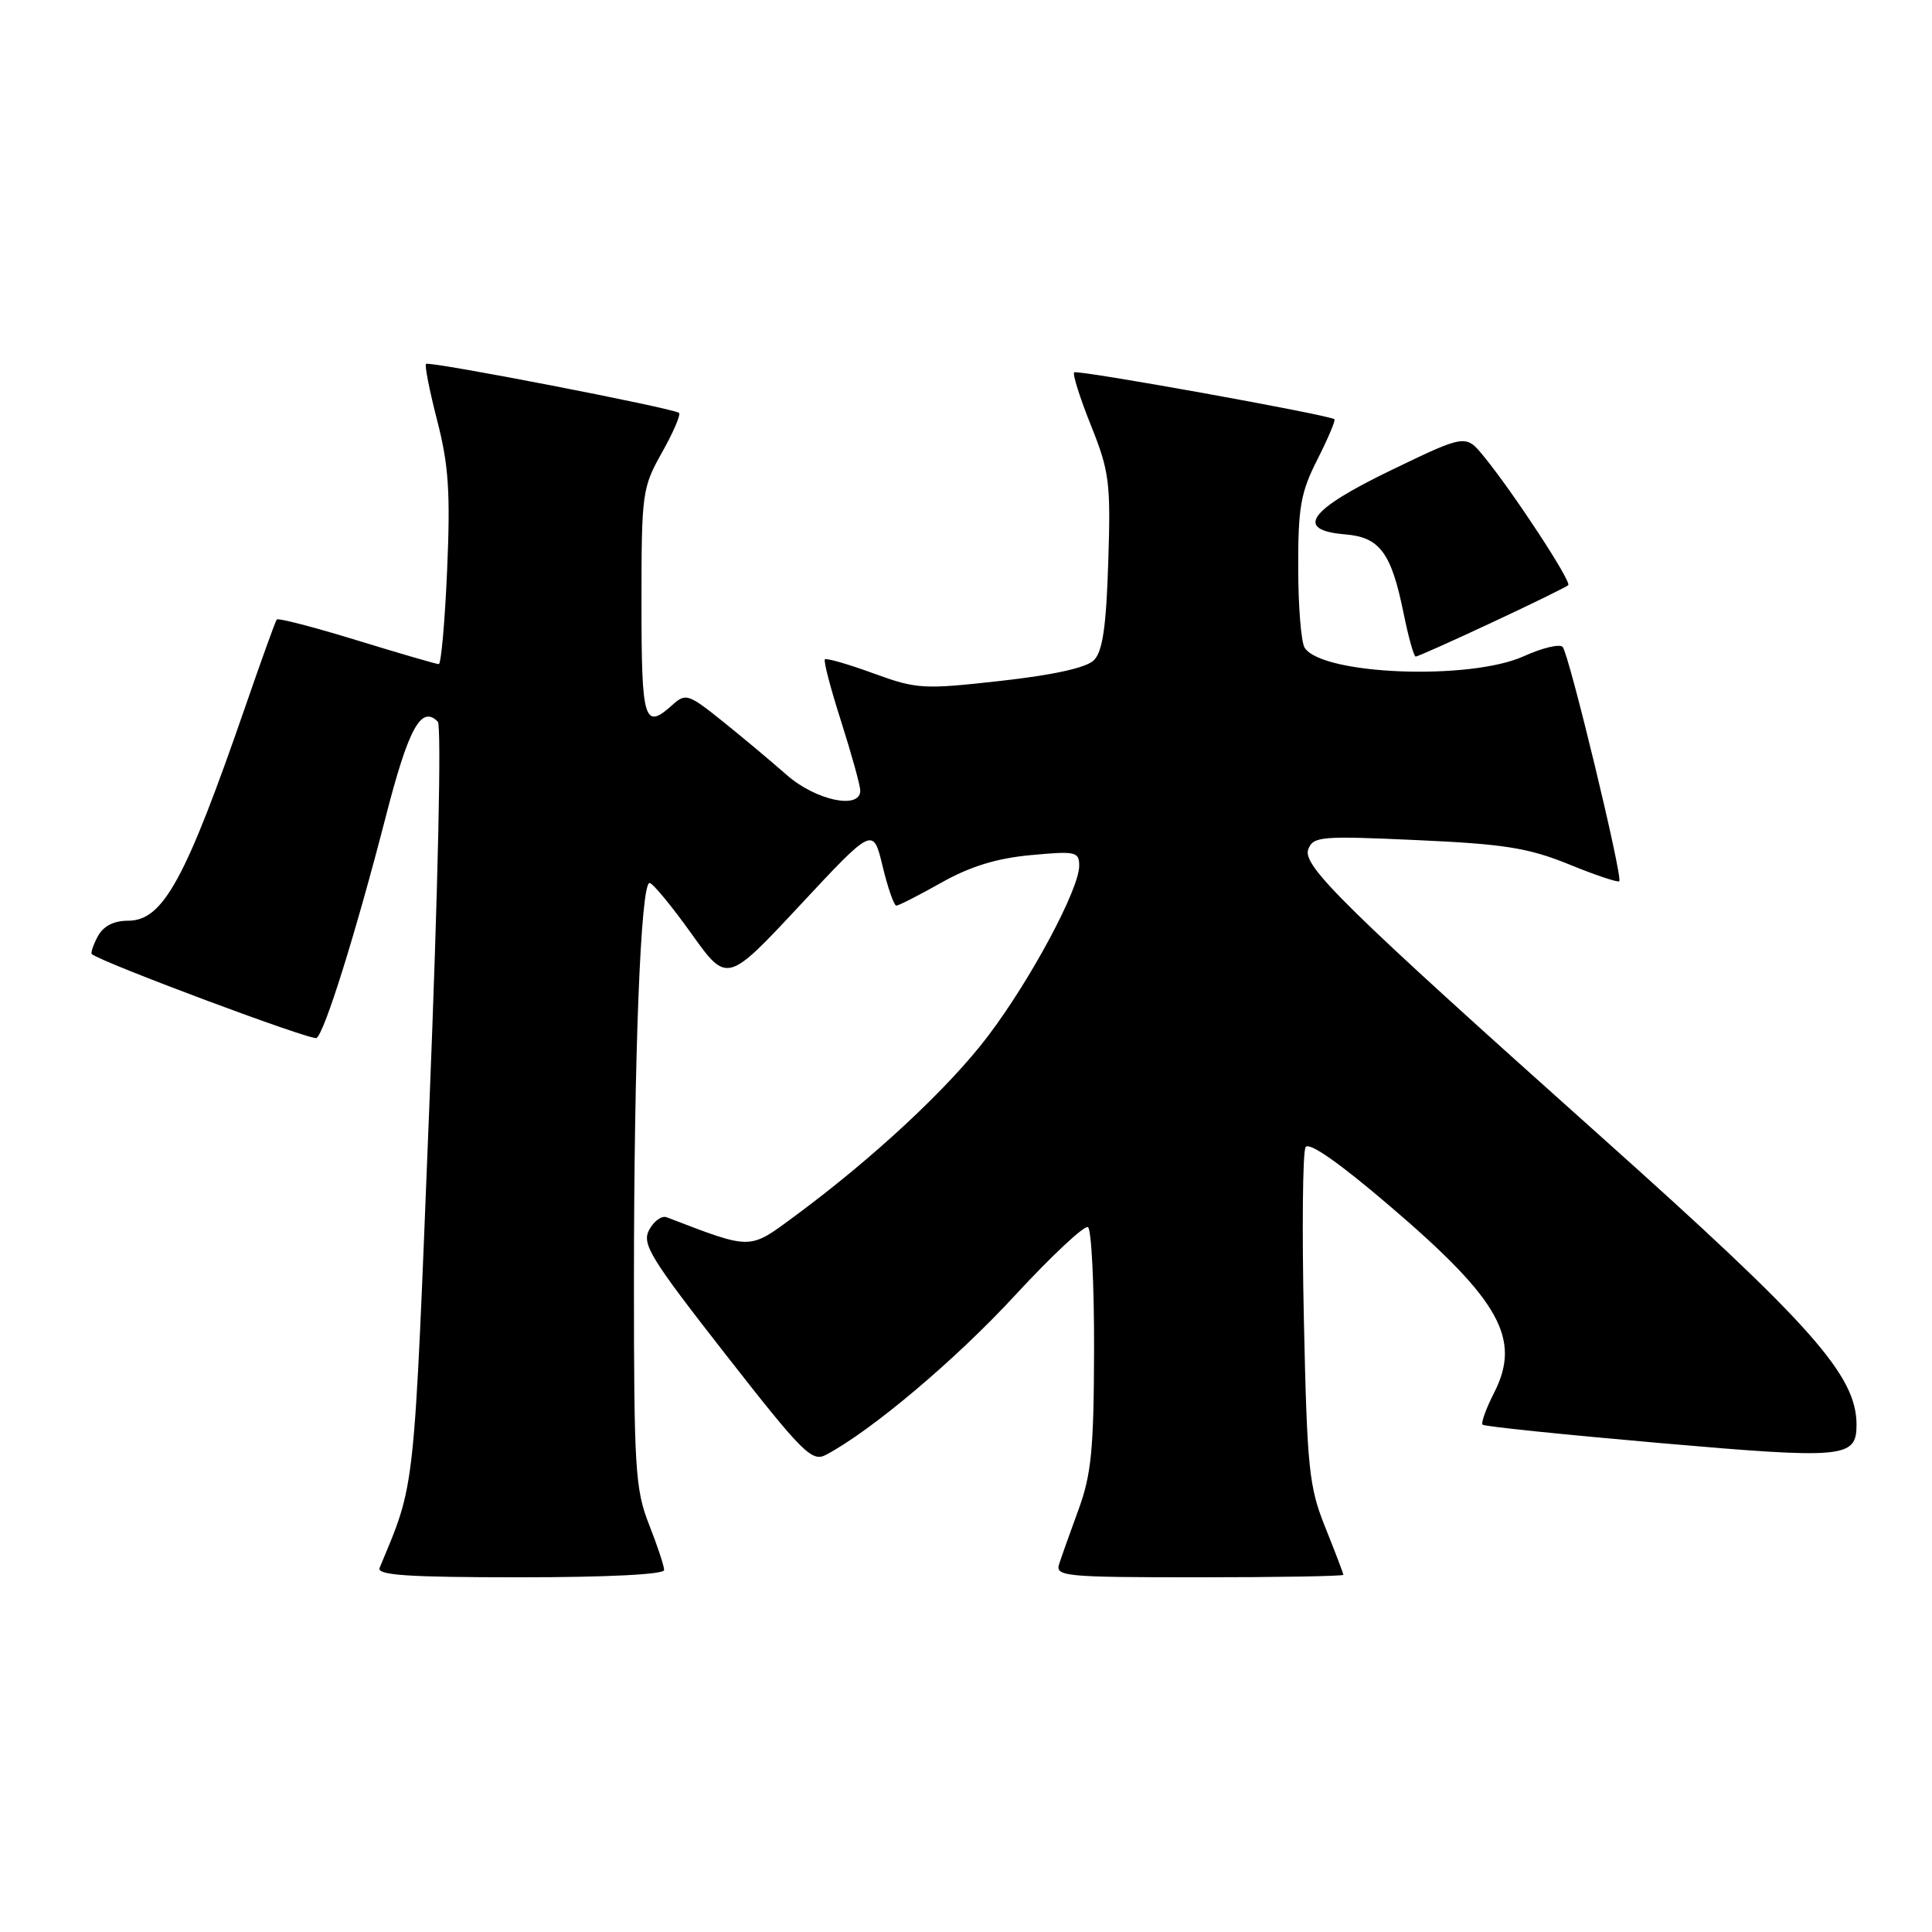 <?xml version="1.0" encoding="UTF-8" standalone="no"?>
<!DOCTYPE svg PUBLIC "-//W3C//DTD SVG 1.1//EN" "http://www.w3.org/Graphics/SVG/1.1/DTD/svg11.dtd" >
<svg xmlns="http://www.w3.org/2000/svg" xmlns:xlink="http://www.w3.org/1999/xlink" version="1.1" viewBox="0 0 256 256">
 <g >
 <path fill="currentColor"
d=" M 88.00 208.04 C 88.00 207.51 87.10 204.79 86.00 202.00 C 84.17 197.36 84.00 194.57 84.00 169.71 C 84.01 139.69 84.90 117.00 86.07 117.00 C 86.48 117.00 88.96 120.00 91.58 123.66 C 96.33 130.32 96.33 130.32 106.01 119.94 C 115.69 109.56 115.69 109.56 116.95 114.78 C 117.64 117.65 118.46 120.00 118.77 120.00 C 119.08 120.00 121.76 118.63 124.73 116.96 C 128.52 114.82 132.04 113.73 136.56 113.31 C 142.54 112.75 143.00 112.85 143.00 114.72 C 143.00 117.81 136.62 129.74 130.94 137.25 C 125.78 144.08 115.78 153.41 105.34 161.12 C 99.19 165.66 99.73 165.66 88.33 161.29 C 87.68 161.05 86.65 161.79 86.02 162.96 C 85.02 164.83 86.14 166.66 96.14 179.46 C 106.37 192.55 107.58 193.76 109.45 192.77 C 115.46 189.59 126.63 180.17 134.46 171.68 C 139.34 166.40 143.70 162.32 144.16 162.60 C 144.62 162.89 144.99 170.18 144.97 178.81 C 144.94 192.00 144.61 195.38 142.92 200.00 C 141.81 203.03 140.65 206.29 140.34 207.25 C 139.81 208.88 141.13 209.00 158.88 209.00 C 169.40 209.00 178.00 208.85 178.00 208.67 C 178.00 208.49 176.93 205.68 175.62 202.42 C 173.44 196.99 173.20 194.69 172.77 174.82 C 172.51 162.90 172.61 152.63 173.00 152.00 C 173.45 151.27 177.48 154.09 184.22 159.86 C 198.74 172.26 201.61 177.41 197.99 184.52 C 196.91 186.63 196.22 188.55 196.45 188.78 C 196.67 189.01 207.25 190.10 219.94 191.21 C 244.45 193.35 246.00 193.20 246.00 188.78 C 246.00 182.25 240.09 175.59 212.11 150.58 C 178.24 120.31 172.52 114.70 173.35 112.54 C 174.01 110.82 175.03 110.74 187.78 111.32 C 199.32 111.84 202.52 112.35 207.87 114.52 C 211.36 115.95 214.38 116.96 214.56 116.77 C 215.06 116.27 207.90 86.64 207.06 85.72 C 206.67 85.29 204.35 85.85 201.92 86.95 C 194.79 90.19 175.15 89.43 172.87 85.82 C 172.41 85.10 172.02 80.32 172.02 75.22 C 172.00 67.21 172.35 65.23 174.57 60.87 C 175.98 58.08 176.99 55.69 176.82 55.55 C 176.07 54.97 142.71 48.95 142.33 49.34 C 142.10 49.57 143.10 52.74 144.56 56.38 C 147.00 62.47 147.19 63.93 146.85 74.47 C 146.58 83.08 146.10 86.32 144.95 87.48 C 143.95 88.48 139.64 89.43 132.60 90.22 C 122.31 91.37 121.49 91.32 115.72 89.22 C 112.39 88.00 109.49 87.17 109.30 87.37 C 109.10 87.57 110.07 91.28 111.46 95.61 C 112.84 99.95 113.98 104.06 113.99 104.75 C 114.01 107.32 108.09 106.07 104.25 102.69 C 102.19 100.88 98.35 97.66 95.73 95.56 C 91.26 91.97 90.85 91.83 89.15 93.36 C 85.35 96.80 85.00 95.66 85.00 79.90 C 85.00 65.31 85.09 64.63 87.72 59.95 C 89.22 57.29 90.23 54.93 89.97 54.71 C 89.24 54.09 56.85 47.81 56.45 48.22 C 56.25 48.41 56.92 51.81 57.94 55.77 C 59.45 61.63 59.69 65.27 59.25 75.48 C 58.95 82.37 58.45 88.00 58.14 88.00 C 57.83 88.00 52.94 86.58 47.28 84.84 C 41.62 83.10 36.84 81.86 36.67 82.09 C 36.49 82.32 34.64 87.45 32.55 93.50 C 24.58 116.57 21.62 122.00 16.97 122.00 C 15.05 122.00 13.69 122.71 12.95 124.09 C 12.34 125.23 11.99 126.29 12.17 126.43 C 13.73 127.63 41.31 137.93 41.94 137.54 C 43.00 136.88 47.13 123.67 51.13 108.16 C 54.14 96.46 55.81 93.41 58.01 95.62 C 58.52 96.12 58.04 117.78 56.89 146.50 C 54.80 198.89 55.08 196.23 50.30 207.75 C 49.90 208.72 54.00 209.00 68.89 209.00 C 80.47 209.00 88.00 208.62 88.00 208.04 Z  M 197.70 82.48 C 203.02 80.00 207.56 77.77 207.80 77.54 C 208.26 77.07 200.57 65.32 196.65 60.52 C 194.22 57.53 194.22 57.53 184.36 62.29 C 173.37 67.59 171.47 70.25 178.27 70.81 C 182.84 71.19 184.36 73.26 185.98 81.25 C 186.62 84.41 187.34 87.00 187.59 87.00 C 187.83 87.00 192.38 84.97 197.70 82.48 Z "/>
</g>
</svg>